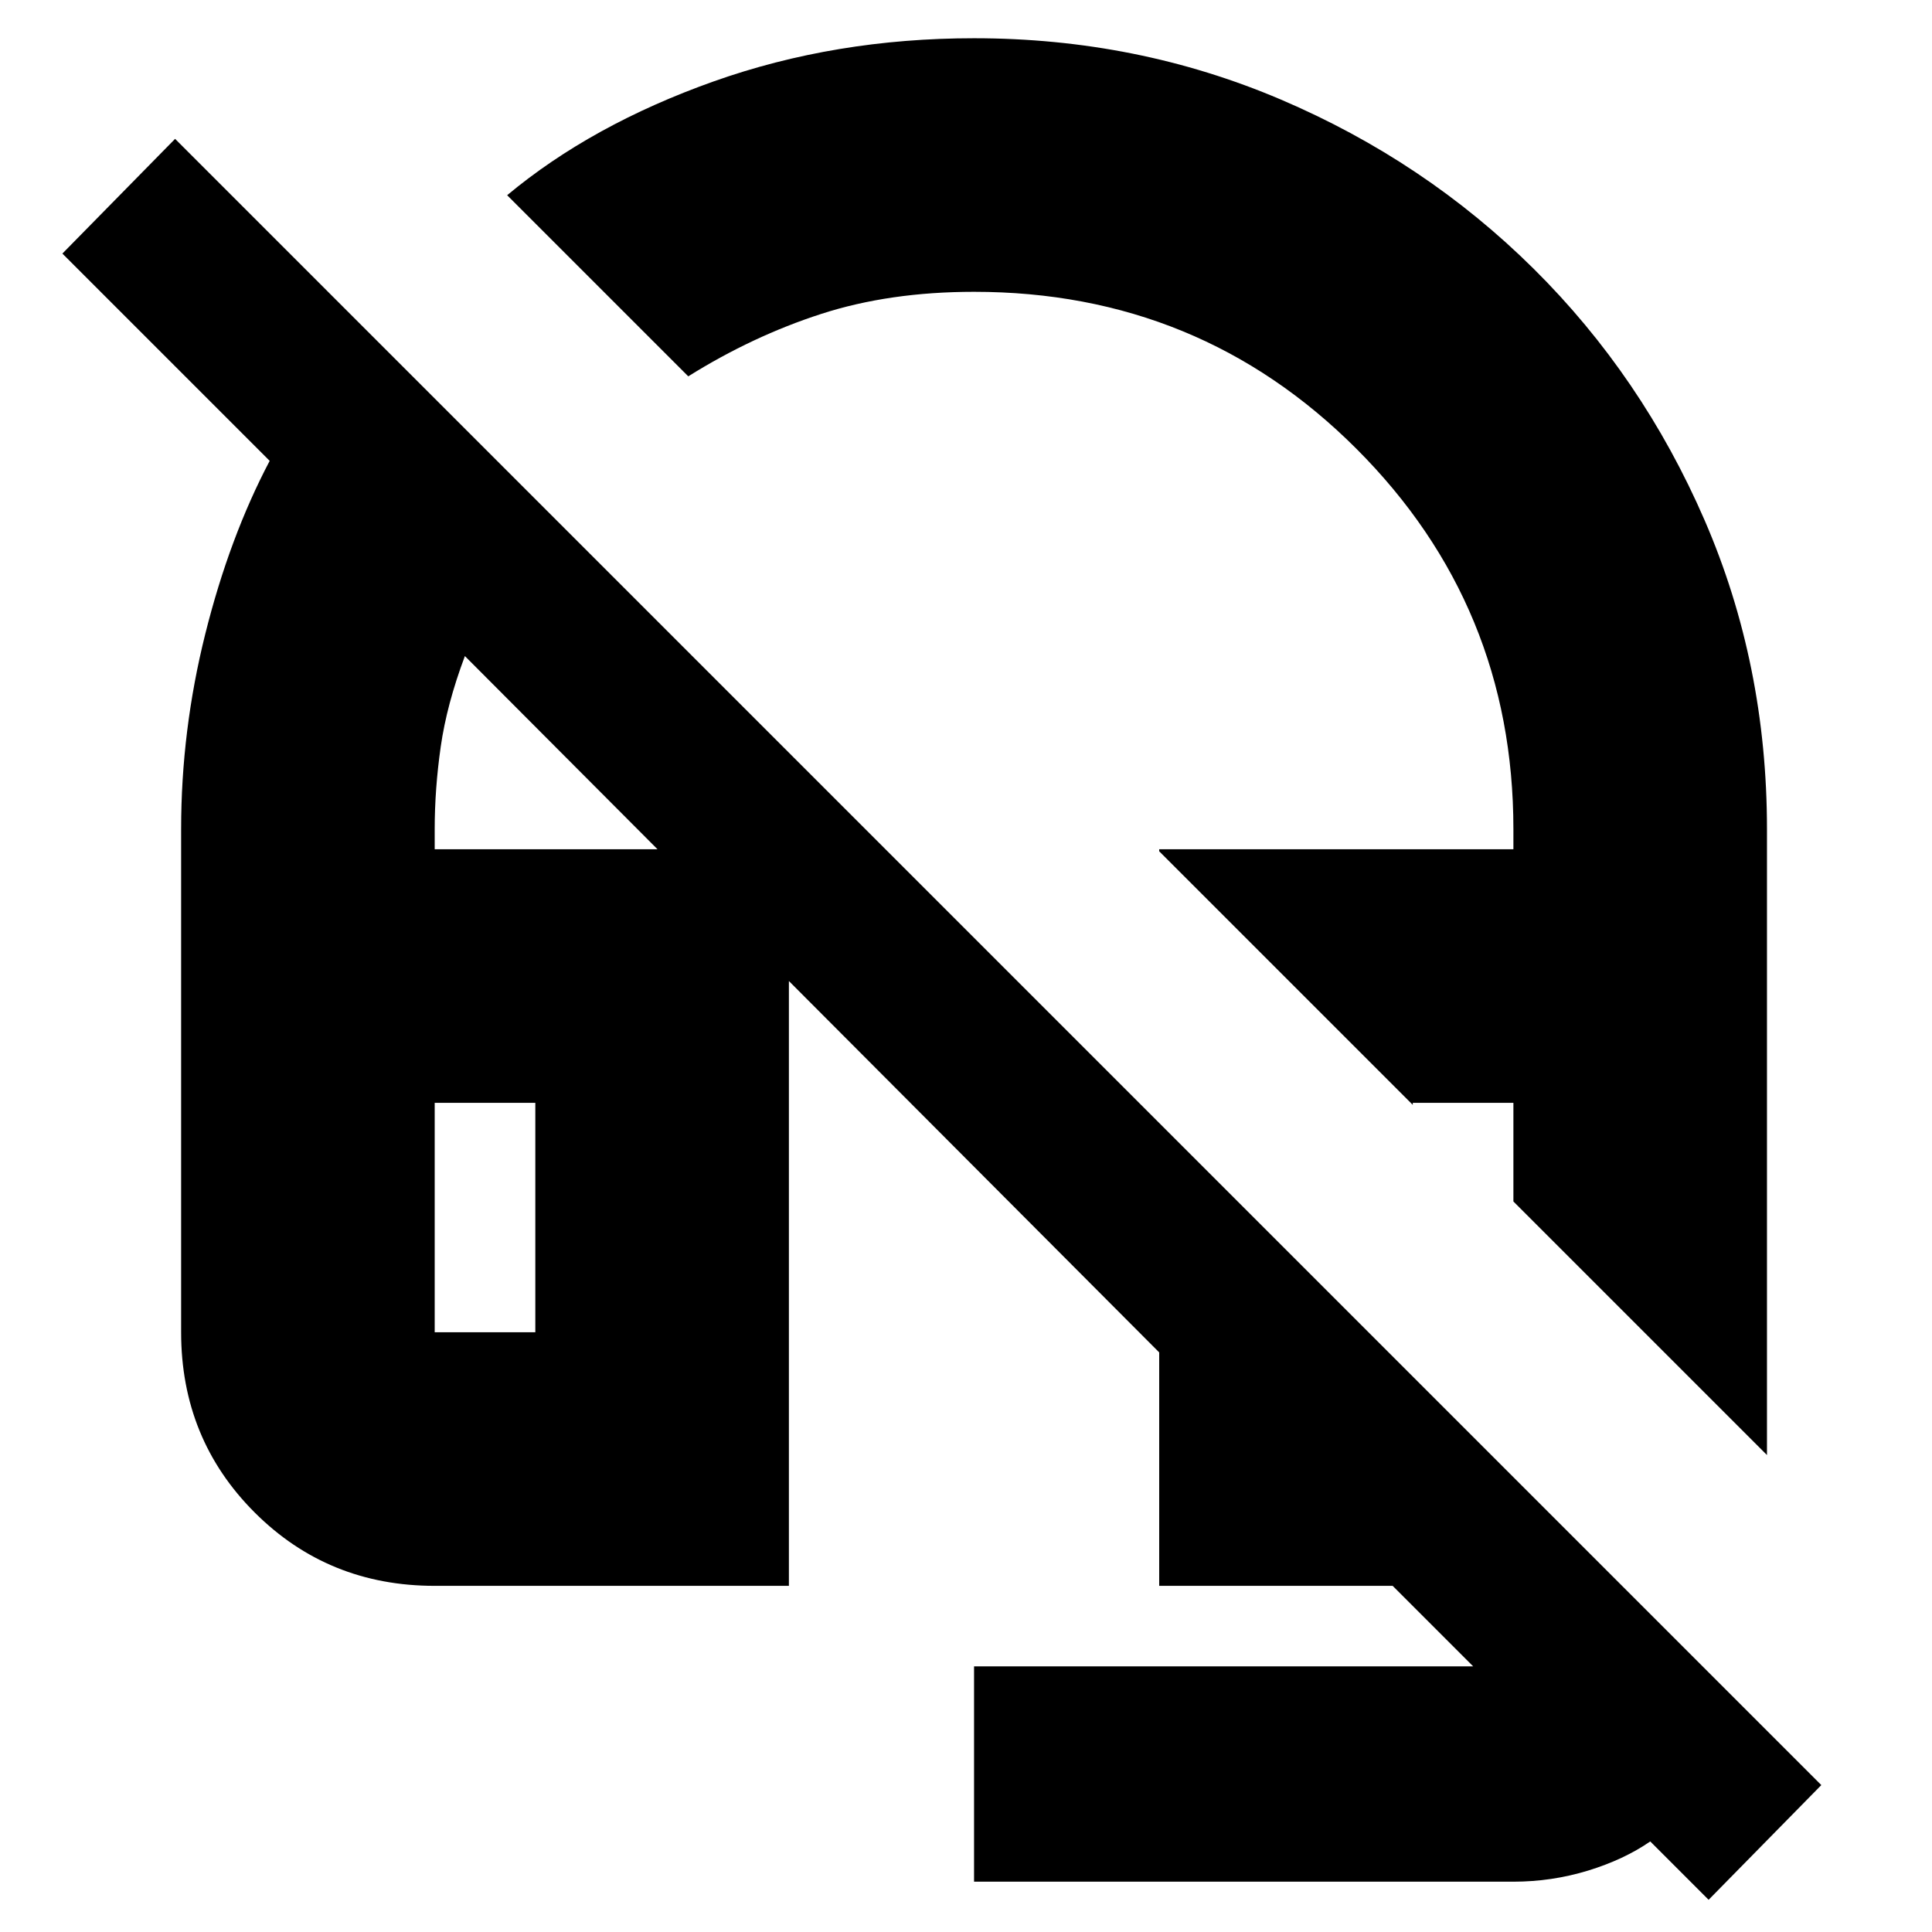 <svg xmlns="http://www.w3.org/2000/svg" height="24" width="24"><path d="M21.95 18.075 18.8 14.925V13.7H17.55V13.725L14.4 10.575V10.55H18.8V10.3Q18.8 7.525 16.85 5.575Q14.9 3.625 12.1 3.625Q11.05 3.625 10.2 3.9Q9.35 4.175 8.55 4.675L6.3 2.425Q7.35 1.55 8.863 1.012Q10.375 0.475 12.1 0.475Q14.125 0.475 15.912 1.237Q17.7 2 19.05 3.337Q20.4 4.675 21.175 6.462Q21.95 8.25 21.95 10.3ZM21.225 23.6 20.5 22.875Q20.175 23.1 19.725 23.238Q19.275 23.375 18.8 23.375H12.1V20.7H18.3Q18.3 20.7 18.3 20.7Q18.3 20.7 18.3 20.7L17.3 19.7H14.4V16.8L5.775 8.15Q5.55 8.75 5.475 9.275Q5.4 9.8 5.4 10.3V10.55H9.8V19.7H5.4Q4.075 19.7 3.163 18.788Q2.25 17.875 2.25 16.55V10.3Q2.25 9.075 2.55 7.875Q2.85 6.675 3.35 5.725L0.775 3.15L2.175 1.725L22.625 22.175ZM5.4 16.55H6.65V13.7H5.4V16.55Q5.4 16.55 5.4 16.55Q5.4 16.55 5.4 16.55ZM18.8 14.925ZM6.65 16.55H5.4Q5.4 16.55 5.4 16.55Q5.4 16.55 5.4 16.55H6.65Z"/></svg>